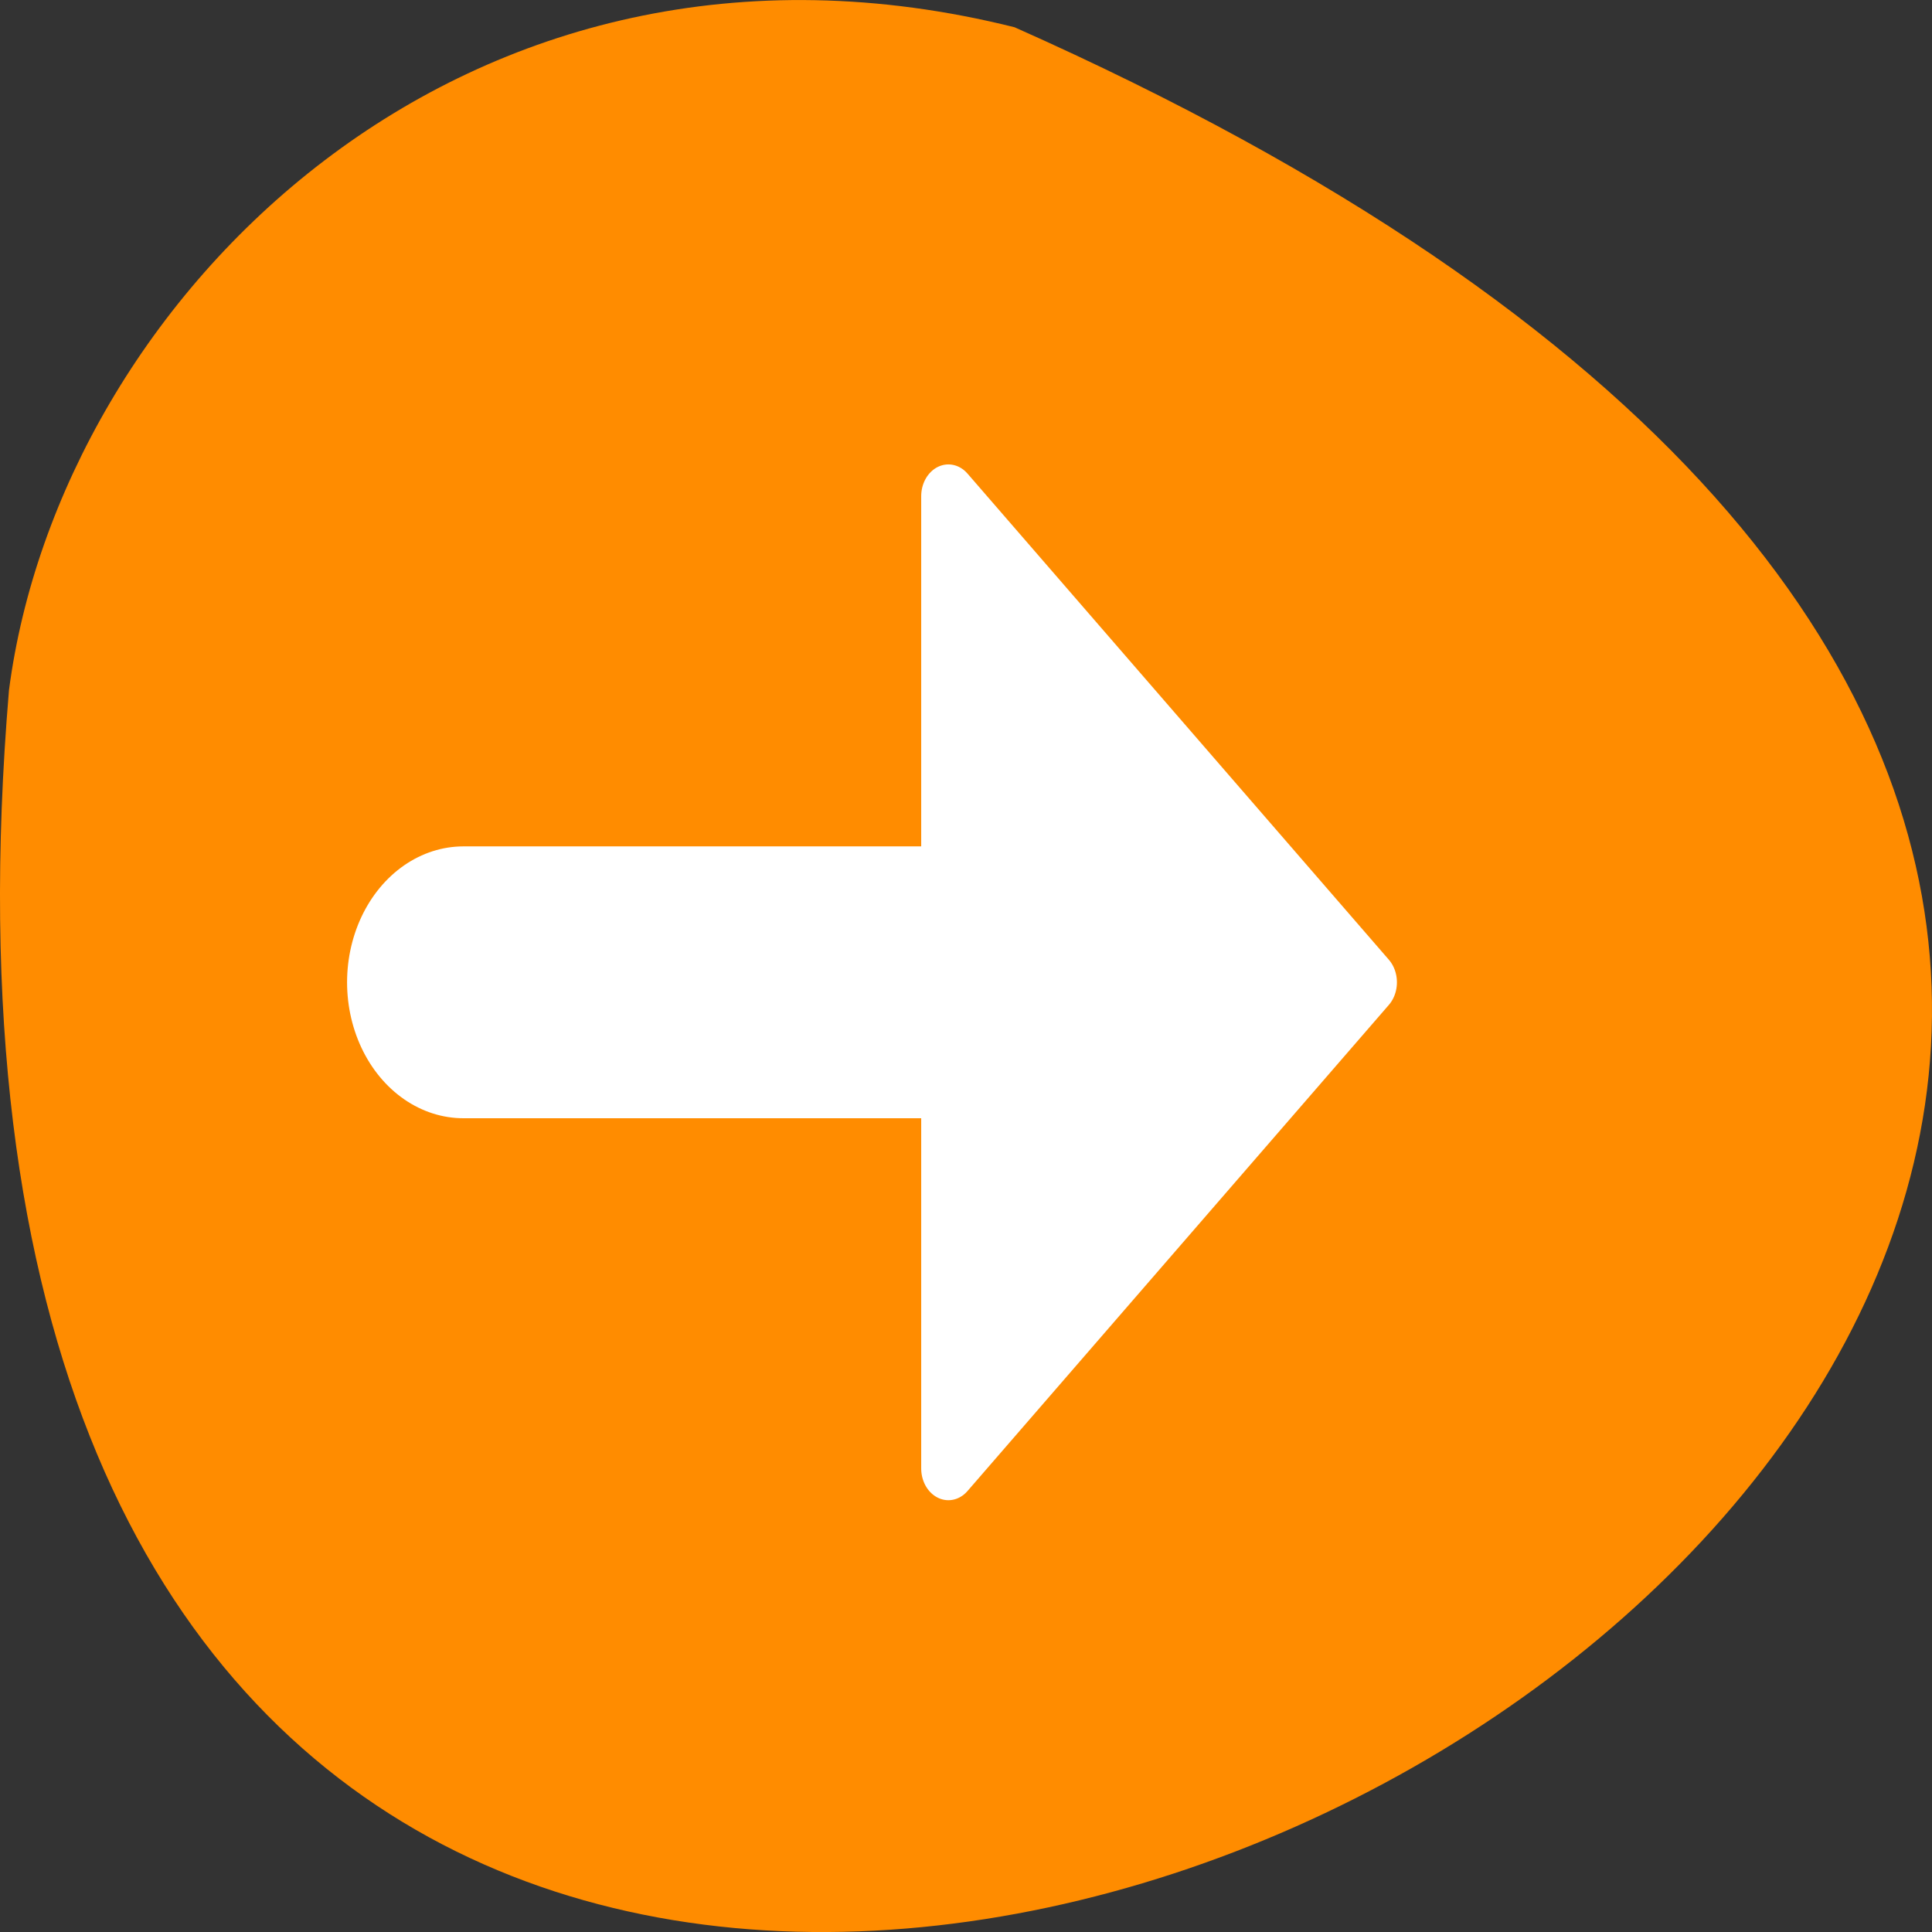 <svg xmlns="http://www.w3.org/2000/svg" viewBox="0 0 256 256"><rect x="0" y="0" width="256" height="256" fill="#333333" stroke="none"/><path d="m 134.43 3.61 c 347.01 154.26 -162.11 431.5 -133.24 87.84 6.753 -51.745 60.23 -106.08 133.24 -87.84 z" style="fill:#ff8c00;color:#000"/><g transform="matrix(2.072 0 0 2.421 31.432 78.71)" style="stroke:#fff;stroke-linecap:round;stroke-linejoin:round"><path d="m 14.465 21.252 h 38" style="fill:none;stroke-width:14.879"/><path d="m 45.48 -5.354 l 26.945 26.606 l -26.945 26.606 v -53.21 z" style="fill:#fff;fill-rule:evenodd;stroke-width:3.478"/></g></svg>
